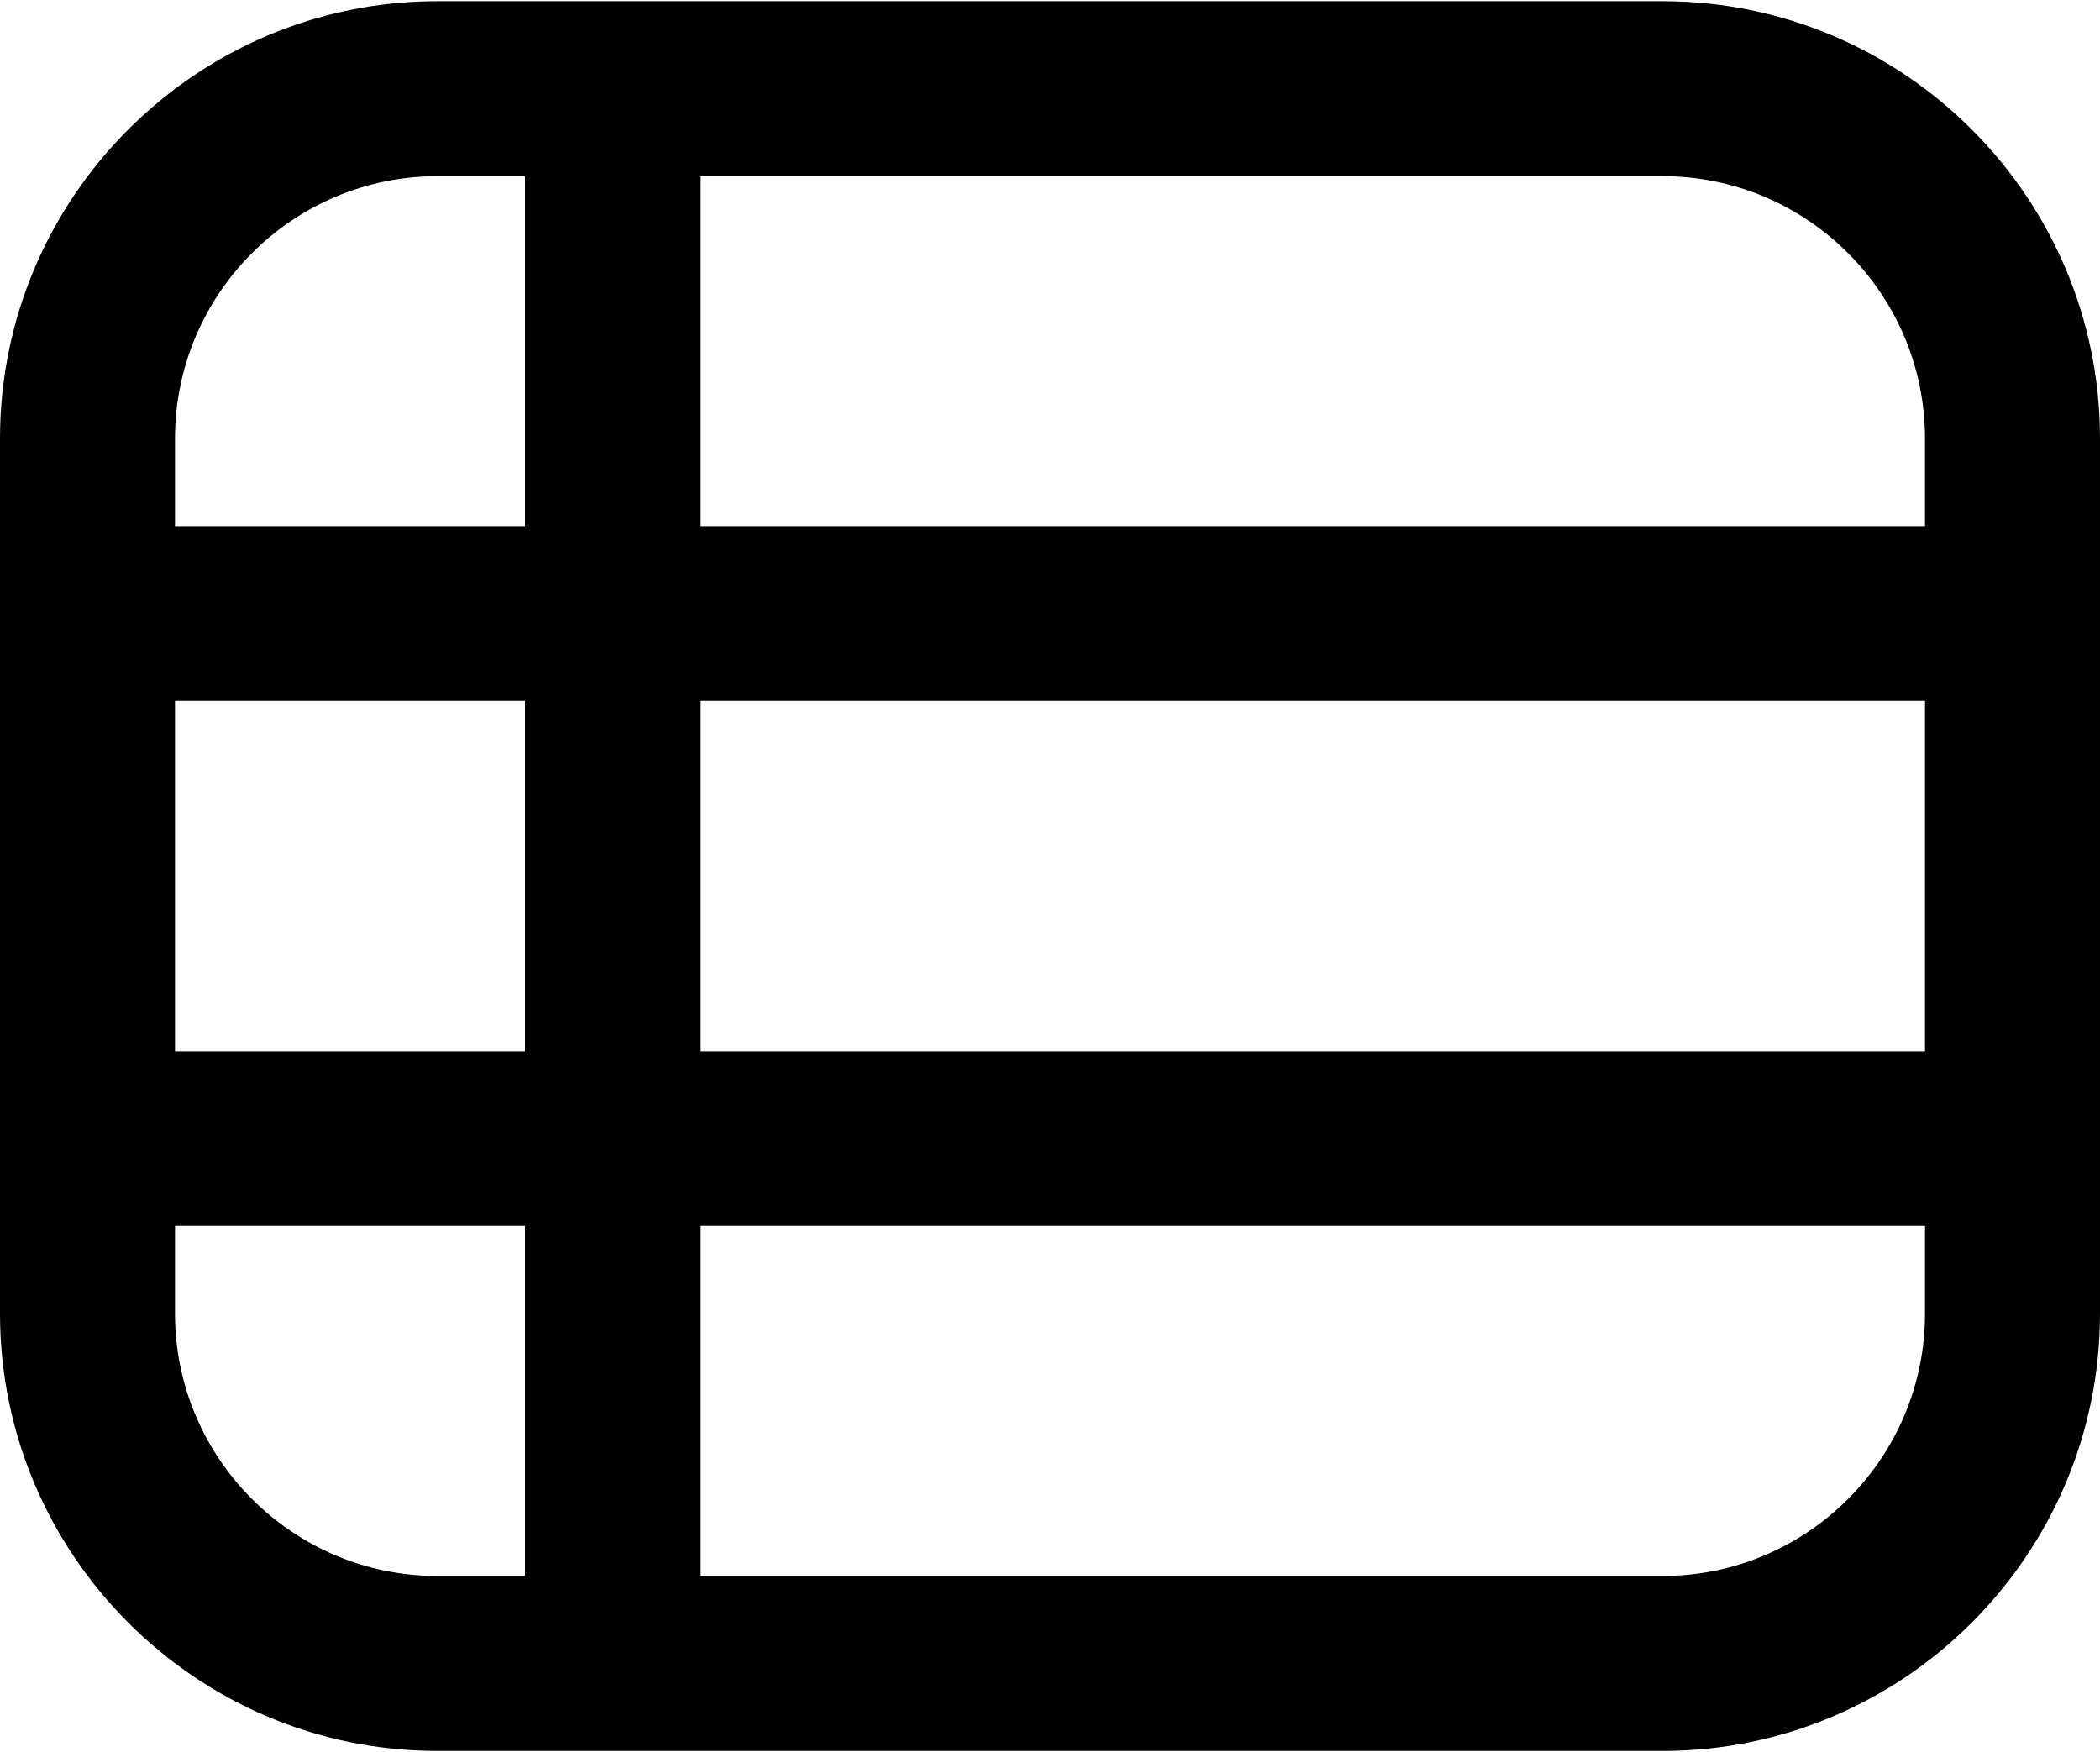 <svg width="882" height="736" viewBox="0 0 882 736" fill="none" xmlns="http://www.w3.org/2000/svg">
<g clip-path="url(#clip0_3254_518)">
<path d="M698.25 0.5H183.75C82.43 0.5 0 82.93 0 184.25V551.75C0 653.07 82.43 735.5 183.75 735.5H698.25C799.57 735.5 882 653.07 882 551.75V184.25C882 82.93 799.57 0.5 698.25 0.5ZM73.5 294.5H220.5V441.5H73.5V294.5ZM294 294.5H808.5V441.5H294V294.5ZM808.5 184.25V221H294V74H698.25C759.035 74 808.5 123.465 808.5 184.25ZM183.75 74H220.5V221H73.5V184.25C73.5 123.465 122.965 74 183.75 74ZM73.5 551.75V515H220.5V662H183.75C122.965 662 73.5 612.535 73.5 551.75ZM698.25 662H294V515H808.5V551.75C808.5 612.535 759.035 662 698.25 662Z" fill="black"/>
</g>
<defs>
<clipPath id="clip0_3254_518">
<rect width="882" height="736" fill="white"/>
</clipPath>
</defs>
</svg>
